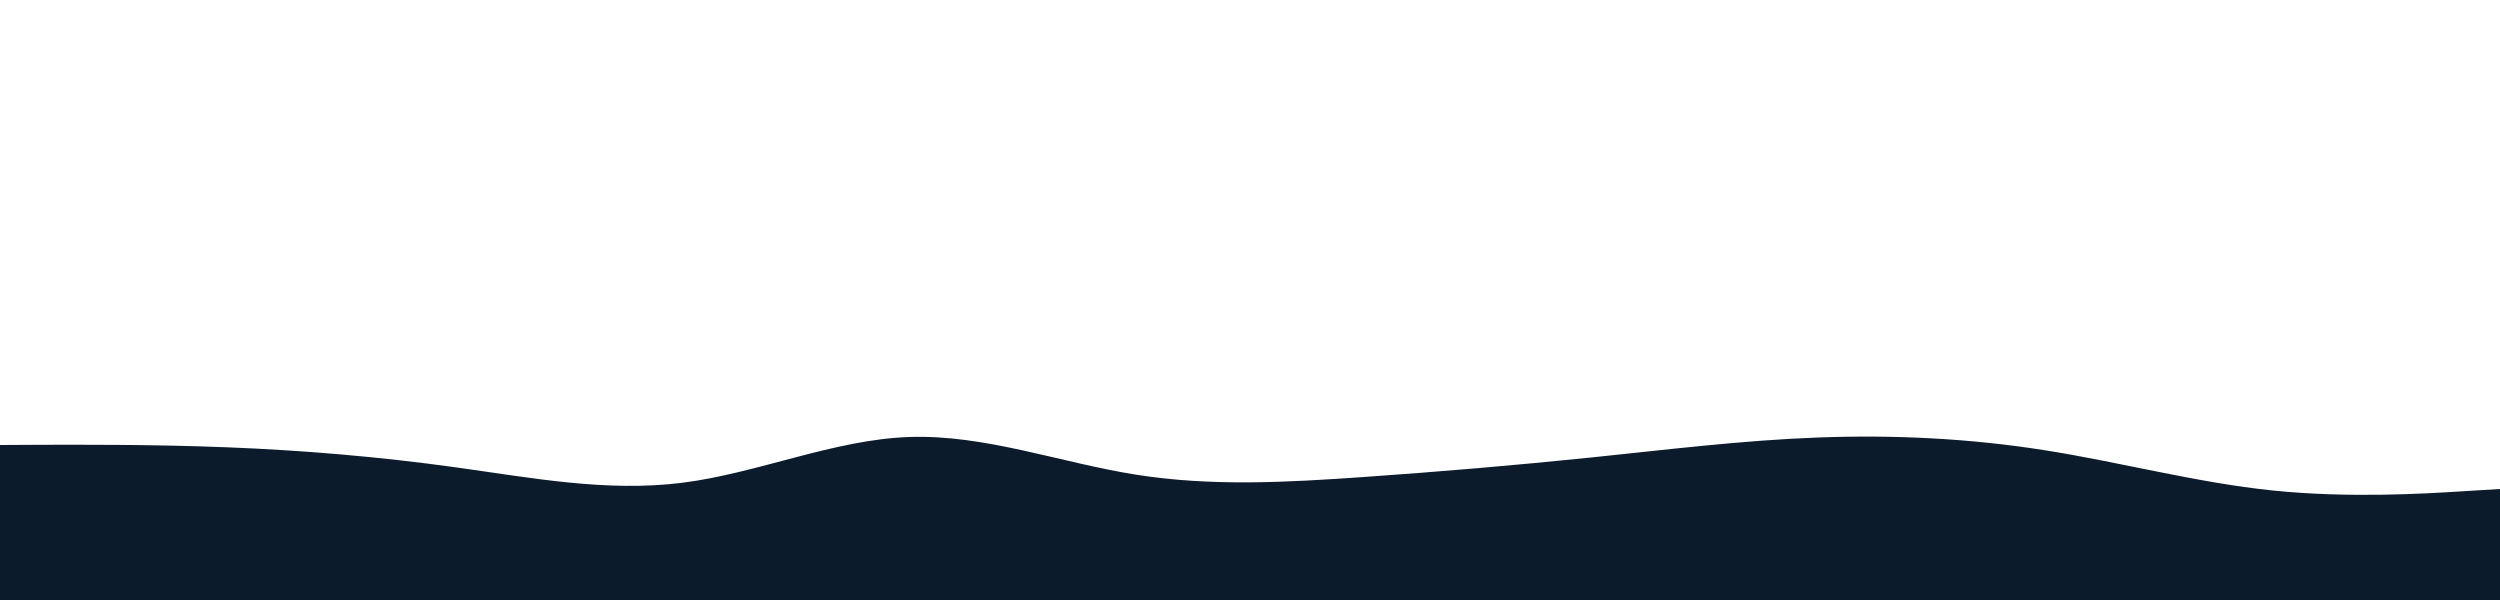 <svg id="visual" viewBox="0 0 2500 600" width="2500" height="600" xmlns="http://www.w3.org/2000/svg" xmlns:xlink="http://www.w3.org/1999/xlink" version="1.1">
  <path id="waveTop" d="M0 445L37.8 444.8C75.7 444.7 151.3 444.3 227.2 447.3C303 450.3 379 456.7 454.8 467.2C530.7 477.7 606.3 492.3 682 482.8C757.7 473.3 833.3 439.7 909 437C984.7 434.3 1060.3 462.7 1136.2 474.7C1212 486.7 1288 482.3 1363.8 477C1439.7 471.7 1515.3 465.3 1591 457.5C1666.7 449.7 1742.3 440.3 1818 437.5C1893.7 434.7 1969.3 438.3 2045.2 450.3C2121 462.3 2197 482.7 2272.8 490.5C2348.7 498.3 2424.3 493.7 2462.2 491.3L2500 489L2500 601L2462.2 601C2424.3 601 2348.7 601 2272.8 601C2197 601 2121 601 2045.2 601C1969.3 601 1893.7 601 1818 601C1742.3 601 1666.7 601 1591 601C1515.3 601 1439.7 601 1363.8 601C1288 601 1212 601 1136.2 601C1060.3 601 984.7 601 909 601C833.3 601 757.7 601 682 601C606.3 601 530.7 601 454.8 601C379 601 303 601 227.2 601C151.3 601 75.7 601 37.8 601L0 601Z" fill="#0b1b2b">
    <animate attributeName="d" dur="5s" repeatCount="indefinite" values="
      M0 445L37.8 444.8C75.7 444.7 151.3 444.3 227.2 447.3C303 450.3 379 456.7 454.8 467.2C530.7 477.7 606.3 492.3 682 482.8C757.7 473.3 833.3 439.7 909 437C984.7 434.3 1060.3 462.7 1136.2 474.7C1212 486.7 1288 482.3 1363.8 477C1439.7 471.7 1515.3 465.3 1591 457.5C1666.7 449.7 1742.3 440.3 1818 437.5C1893.7 434.7 1969.3 438.3 2045.2 450.3C2121 462.3 2197 482.7 2272.8 490.5C2348.7 498.3 2424.3 493.7 2462.2 491.3L2500 489L2500 601L2462.2 601C2424.3 601 2348.7 601 2272.8 601C2197 601 2121 601 2045.2 601C1969.3 601 1893.7 601 1818 601C1742.3 601 1666.7 601 1591 601C1515.3 601 1439.7 601 1363.8 601C1288 601 1212 601 1136.2 601C1060.3 601 984.7 601 909 601C833.3 601 757.7 601 682 601C606.3 601 530.7 601 454.8 601C379 601 303 601 227.2 601C151.3 601 75.7 601 37.8 601L0 601Z;
      M0 492L37.8 486.8C75.7 481.7 151.3 471.3 227.2 469C303 466.7 379 472.3 454.8 483.7C530.7 495 606.3 512 682 510.2C757.7 508.3 833.3 487.7 909 486.5C984.7 485.3 1060.3 503.7 1136.2 513.8C1212 524 1288 526 1363.8 523.7C1439.7 521.3 1515.3 514.7 1591 505.3C1666.7 496 1742.3 484 1818 486C1893.7 488 1969.3 504 2045.2 511.5C2121 519 2197 518 2272.8 517.3C2348.7 516.7 2424.3 516.3 2462.2 516.2L2500 516L2500 601L2462.2 601C2424.3 601 2348.7 601 2272.8 601C2197 601 2121 601 2045.2 601C1969.3 601 1893.7 601 1818 601C1742.3 601 1666.7 601 1591 601C1515.3 601 1439.7 601 1363.8 601C1288 601 1212 601 1136.2 601C1060.3 601 984.7 601 909 601C833.3 601 757.7 601 682 601C606.3 601 530.7 601 454.8 601C379 601 303 601 227.2 601C151.3 601 75.7 601 37.8 601L0 601Z;
      M0 445L37.8 444.8C75.7 444.7 151.3 444.3 227.2 447.3C303 450.3 379 456.7 454.8 467.2C530.7 477.7 606.3 492.3 682 482.8C757.7 473.3 833.3 439.7 909 437C984.7 434.3 1060.3 462.7 1136.2 474.7C1212 486.7 1288 482.3 1363.8 477C1439.7 471.7 1515.3 465.3 1591 457.5C1666.7 449.7 1742.3 440.3 1818 437.5C1893.7 434.7 1969.3 438.3 2045.2 450.3C2121 462.3 2197 482.7 2272.8 490.5C2348.7 498.3 2424.3 493.7 2462.2 491.3L2500 489L2500 601L2462.2 601C2424.3 601 2348.7 601 2272.8 601C2197 601 2121 601 2045.2 601C1969.3 601 1893.7 601 1818 601C1742.3 601 1666.7 601 1591 601C1515.3 601 1439.7 601 1363.8 601C1288 601 1212 601 1136.2 601C1060.3 601 984.7 601 909 601C833.3 601 757.7 601 682 601C606.3 601 530.7 601 454.8 601C379 601 303 601 227.2 601C151.3 601 75.7 601 37.8 601L0 601Z"/>
  </path>
</svg>